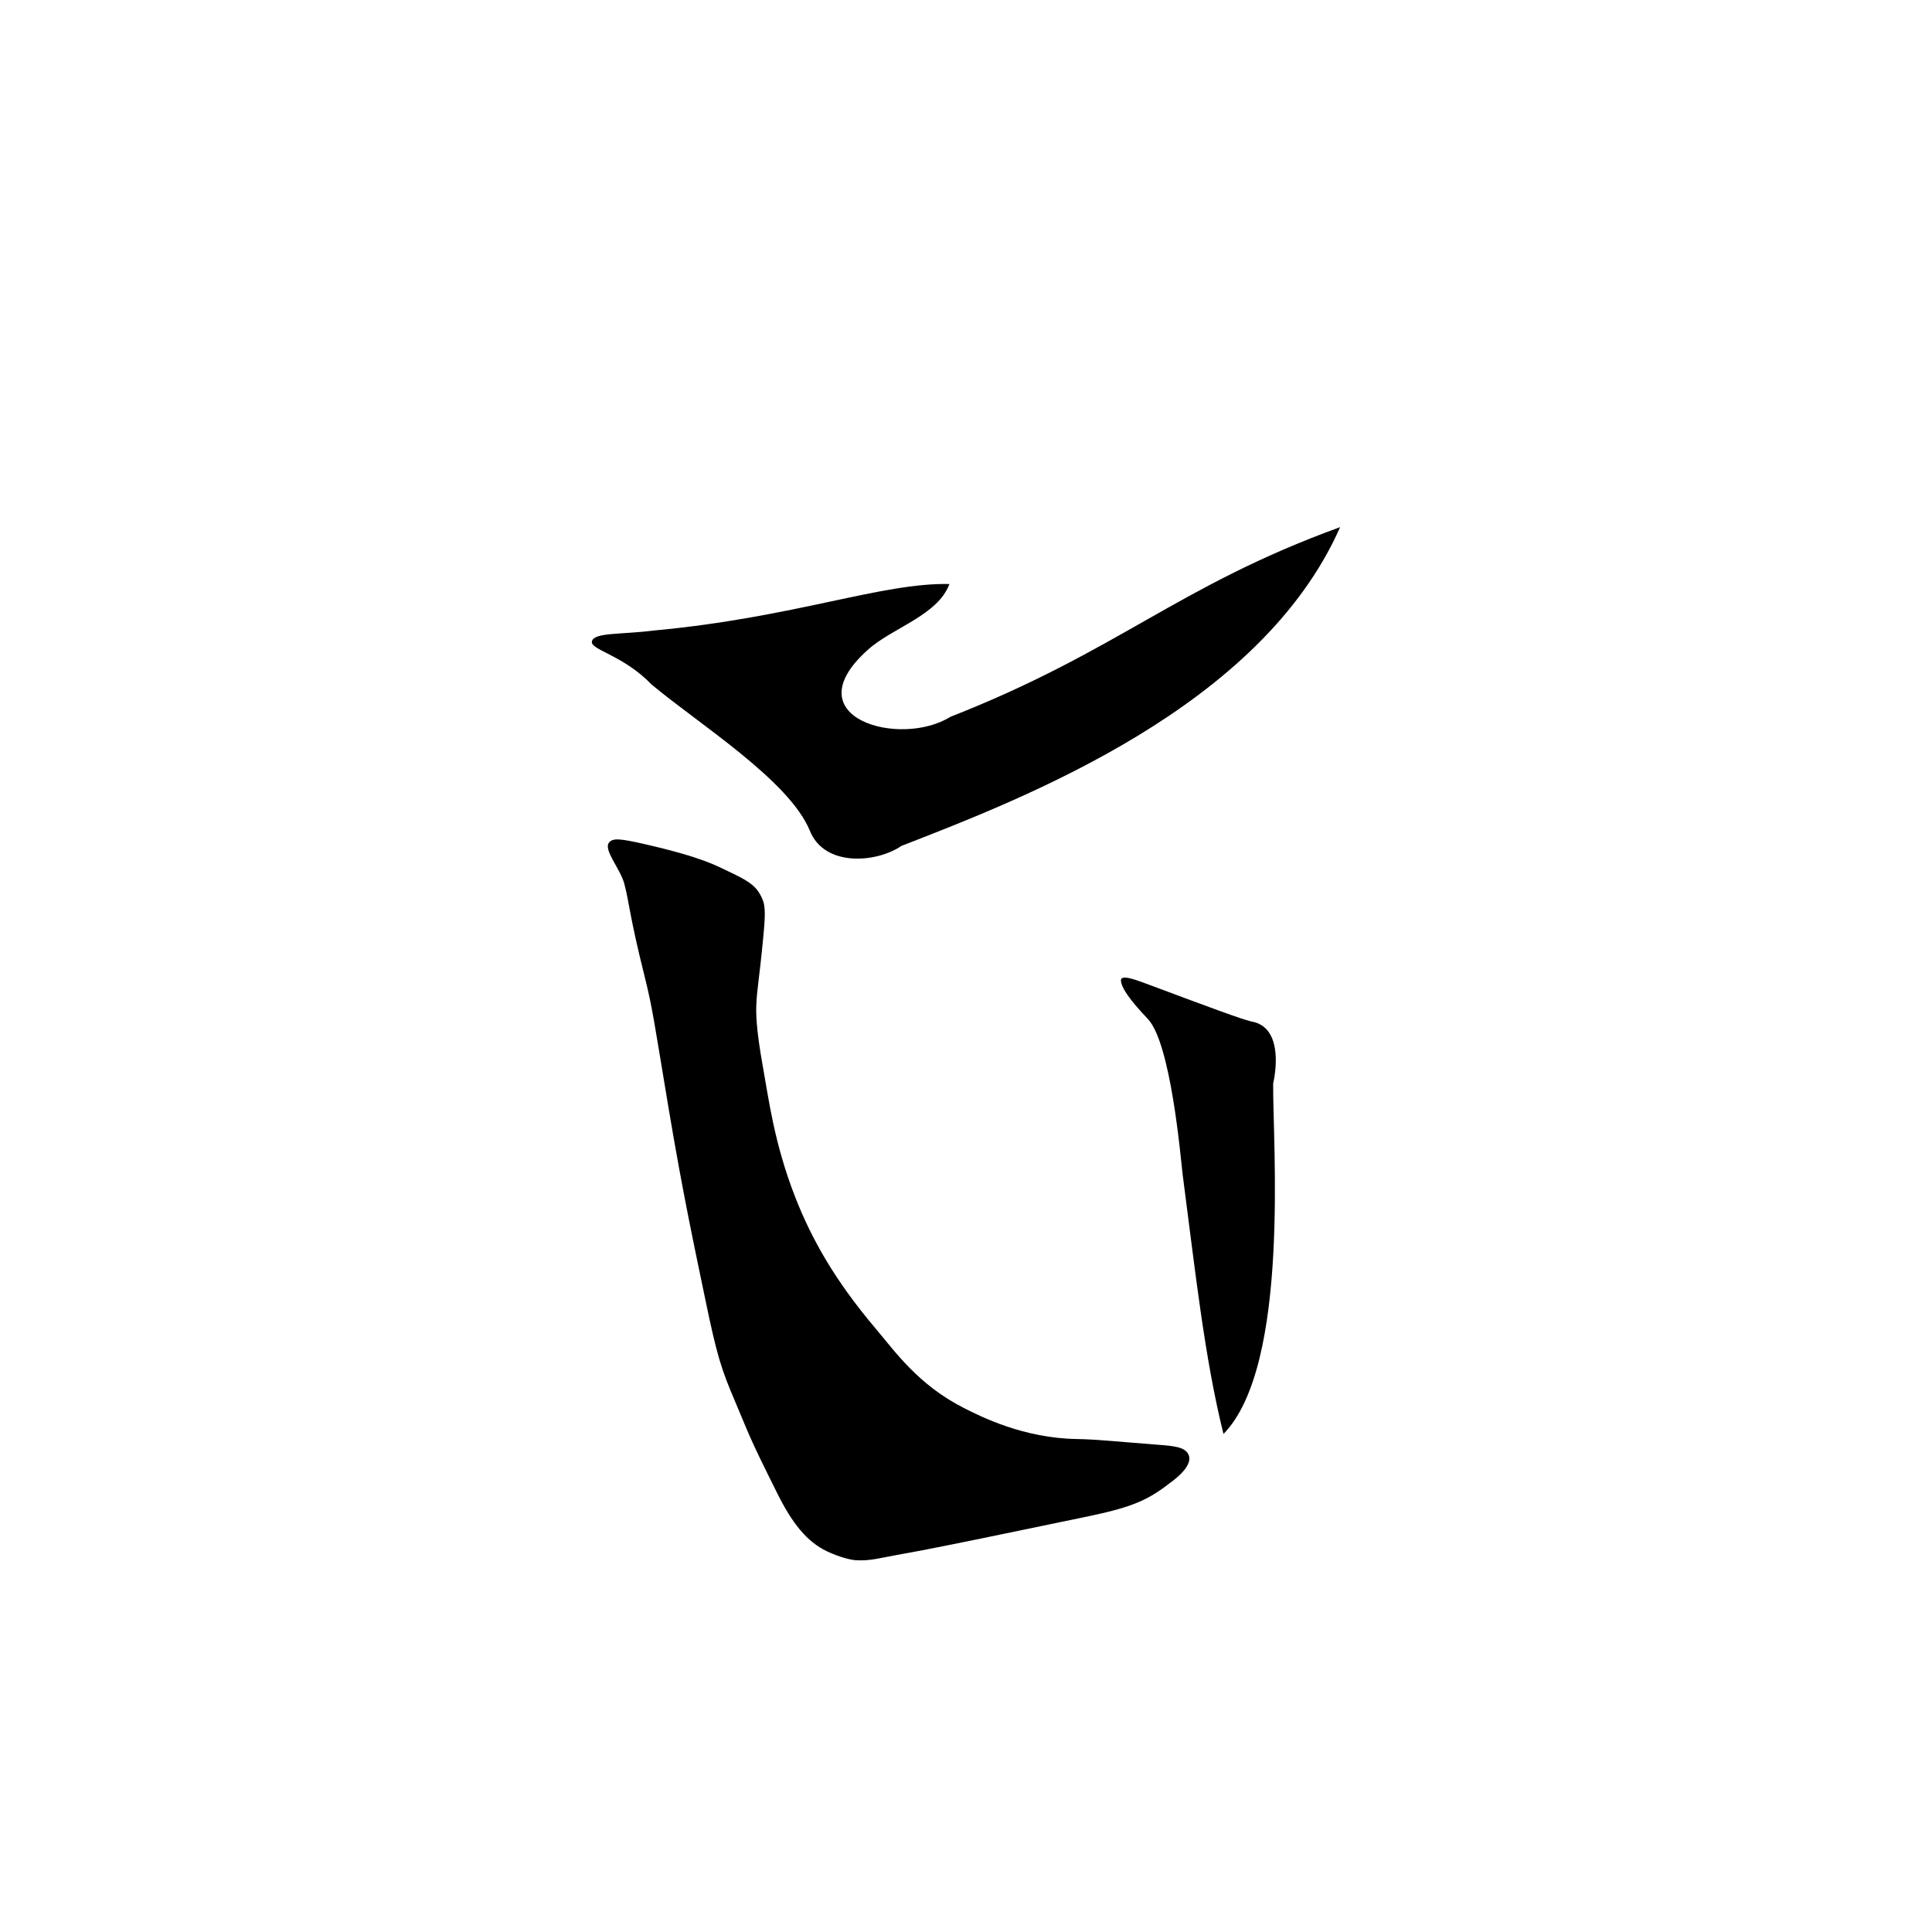 <?xml version="1.0" encoding="UTF-8"?>
<svg id="a" data-name="letters" xmlns="http://www.w3.org/2000/svg" width="100" height="100" viewBox="0 0 100 100">
  <g id="b" data-name="U_x2B_0069">
    <path d="M58.033,50.671c.144-.203.819.067,1.609.361,3.036,1.133,4.554,1.699,5.124,1.839,1.559.259,1.32,2.378,1.133,3.208-.04,2.905.914,14.585-2.572,18.143-.979-3.931-1.457-8.416-2.114-13.434-.107-.912-.608-6.785-1.801-8.048-.148-.161-1.523-1.557-1.38-2.069Z"/>
    <path d="M69.365,27.284c-4.109,9.31-16.265,13.997-22.708,16.5-1.285.88-3.982,1.109-4.741-.789-1.066-2.601-5.733-5.511-8.19-7.565-1.489-1.544-3.187-1.789-3.087-2.234.105-.47,1.496-.345,3.186-.558,7.328-.678,11.808-2.487,15.317-2.409-.608,1.64-2.989,2.27-4.248,3.428-3.891,3.505,1.711,5.066,4.292,3.448,8.734-3.424,11.732-6.751,20.179-9.821Z"/>
    <path d="M31.526,43.609c.196-.235.539-.215,1.839.082,2.973.678,3.746,1.133,4.286,1.388.957.452,1.393.689,1.692,1.215.277.489.296.82.164,2.209-.212,2.233-.331,2.695-.361,3.547-.012.343-.024,1.138.328,3.088.309,1.706.587,4.008,1.683,6.816.876,2.242,2.09,4.356,4.155,6.799,1.013,1.198,2.211,2.922,4.574,4.122.888.451,3.097,1.573,5.88,1.609.958.013,2.24.148,4.172.296.832.064,1.392.113,1.577.509.292.625-.897,1.421-1.035,1.527-1.174.911-2.077,1.243-4.418,1.724-4.085.841-4.837,1.01-7.144,1.47-.92.183-1.433.287-2.546.484-.874.155-1.309.302-2.069.263-.191-.01-.773-.118-1.495-.46-1.061-.503-1.811-1.47-2.578-3.005-1.563-3.129-1.451-3.041-2.176-4.738-.723-1.693-.944-2.389-1.536-5.239-.591-2.848-1.176-5.558-1.905-9.911-.755-4.512-.83-5.196-1.248-6.865-.79-3.15-.788-3.802-1.051-4.796-.207-.782-1.1-1.761-.788-2.135Z"/>
  </g>
</svg>